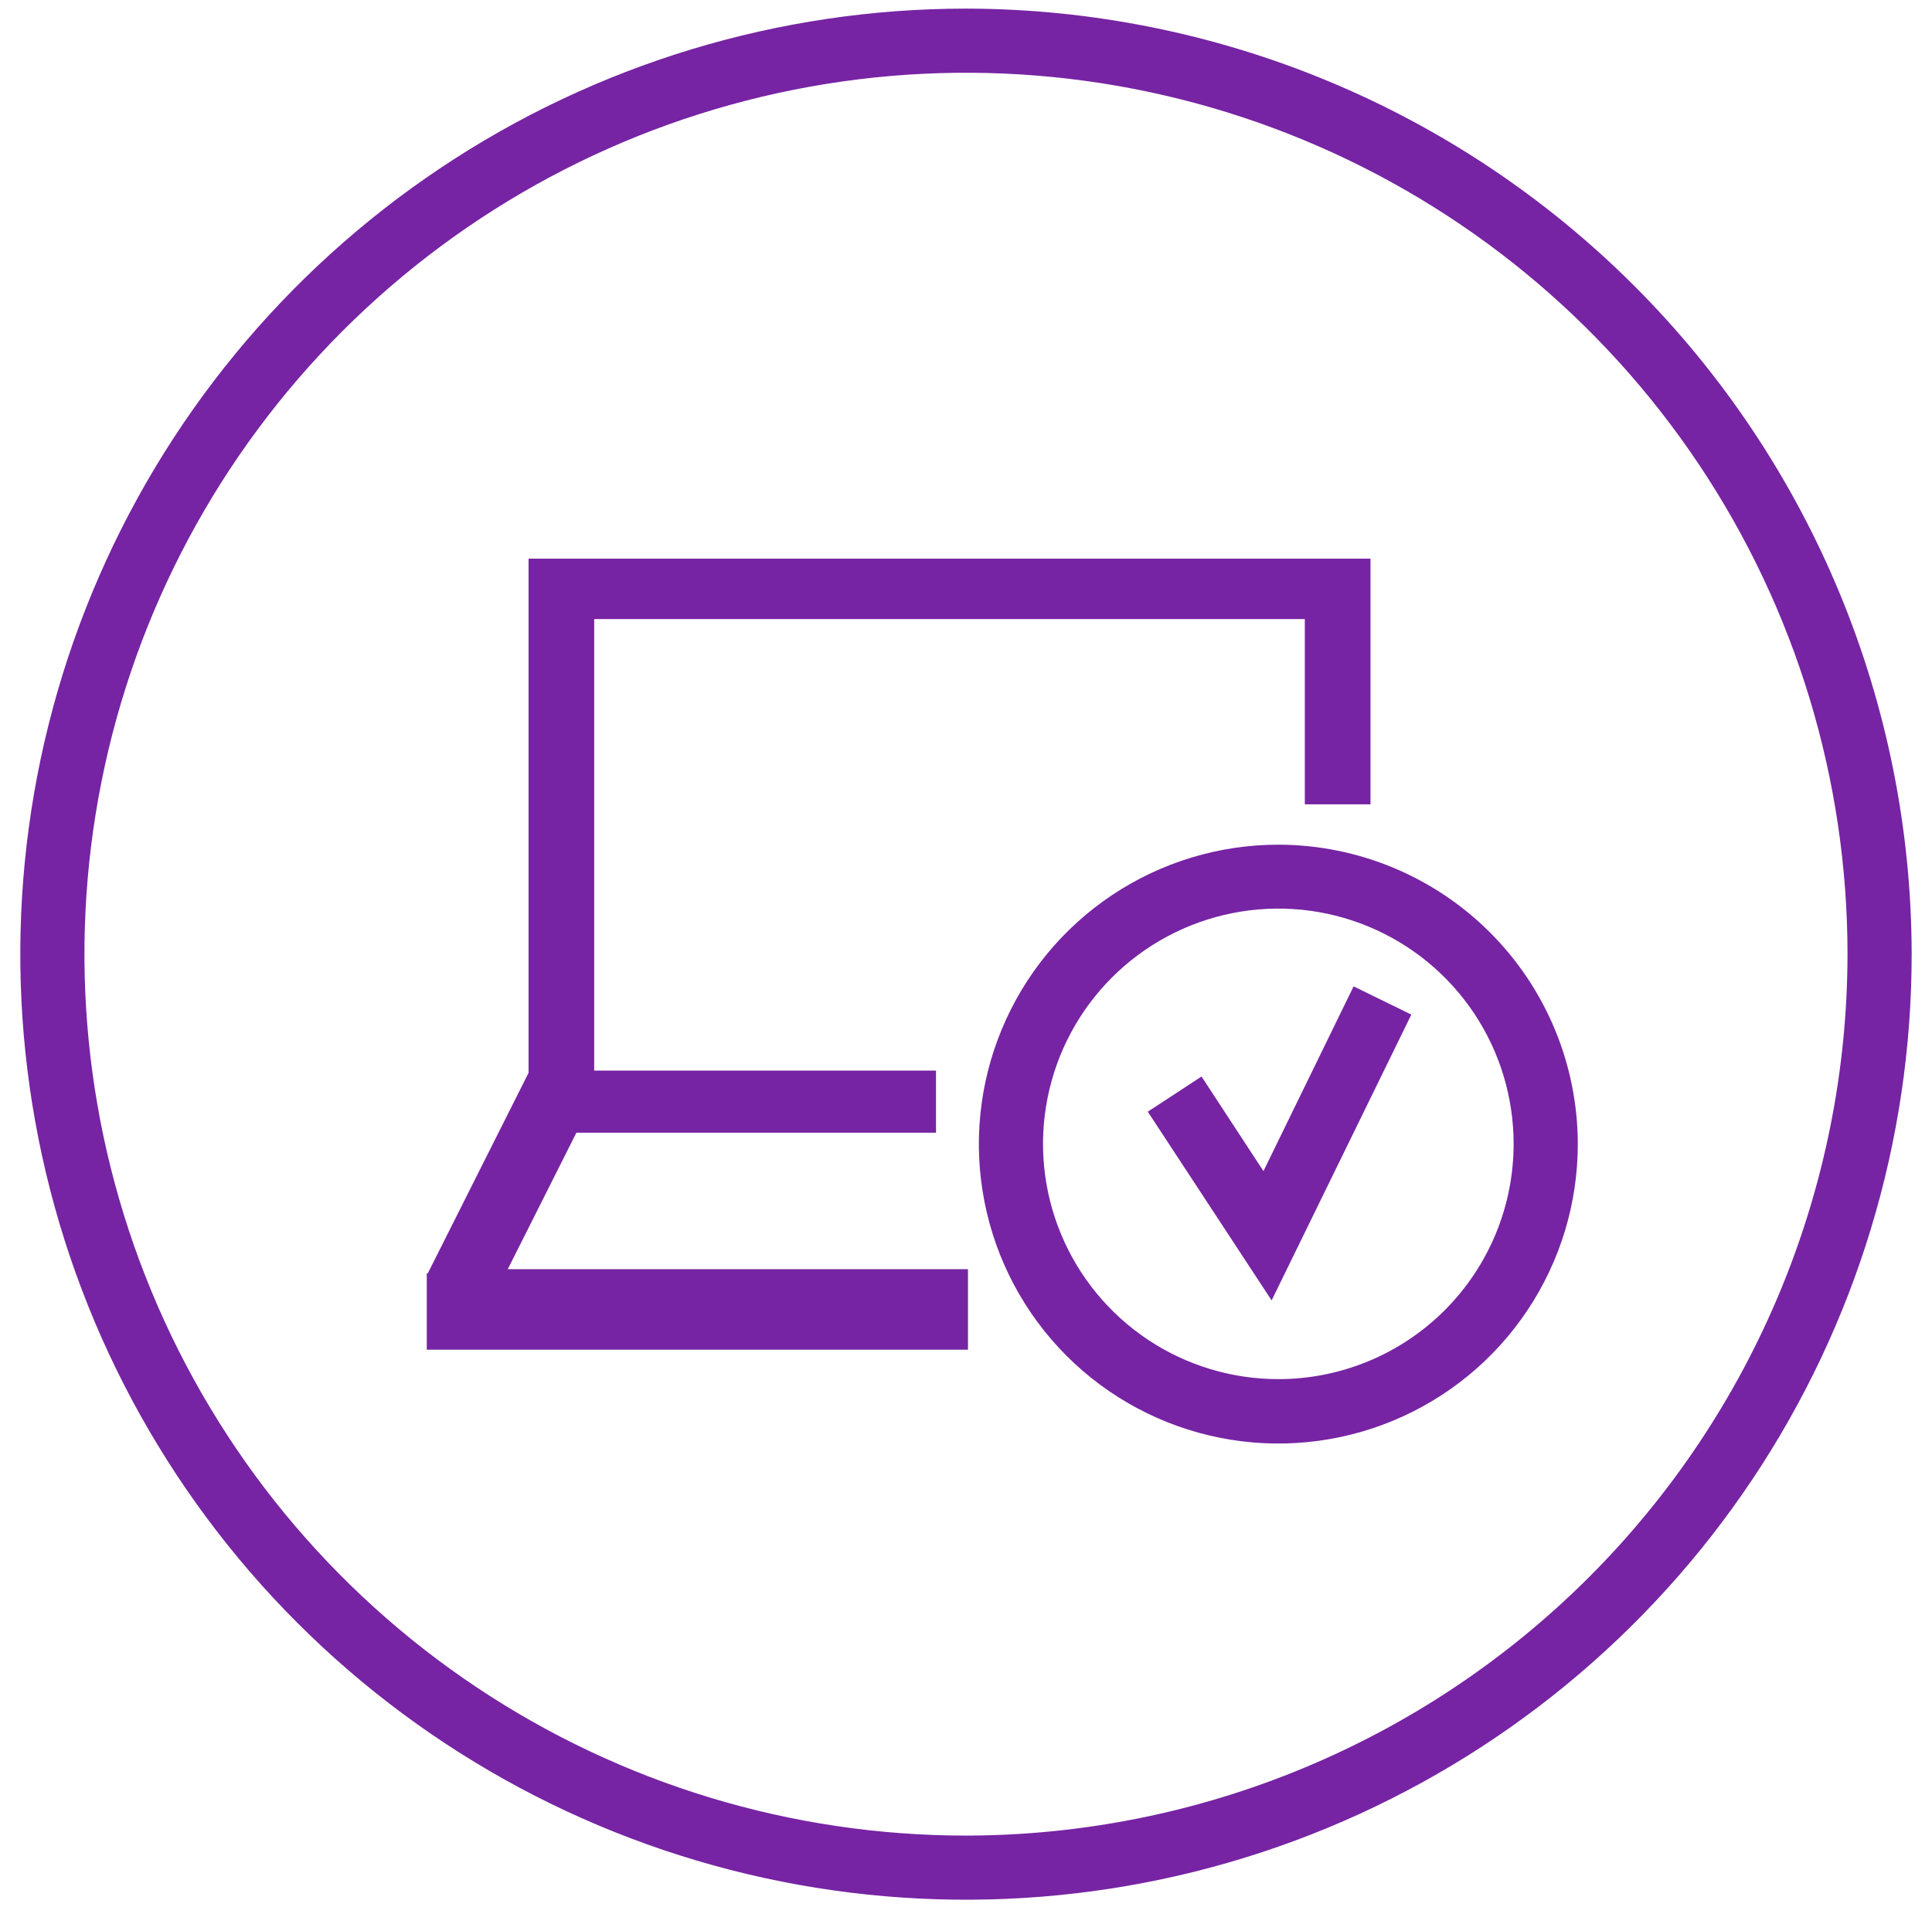 <svg width="78" height="77" viewBox="0 0 78 77" fill="none" xmlns="http://www.w3.org/2000/svg">
<g clip-path="url(#clip0_555_135)">
<path d="M51.009 47.288L48.509 43.468L46.339 44.888L51.339 52.508L56.979 40.968L54.649 39.828L51.009 47.288Z" fill="#7624A3"/>
<path d="M51.62 34.107C49.228 34.105 46.889 34.813 44.9 36.14C42.91 37.467 41.359 39.355 40.443 41.564C39.526 43.773 39.285 46.204 39.751 48.55C40.216 50.896 41.367 53.051 43.057 54.743C44.748 56.435 46.902 57.587 49.247 58.054C51.593 58.522 54.024 58.283 56.234 57.368C58.444 56.453 60.332 54.904 61.661 52.915C62.99 50.927 63.7 48.589 63.7 46.197C63.697 42.993 62.424 39.921 60.159 37.655C57.895 35.389 54.824 34.113 51.62 34.107ZM51.62 55.687C49.74 55.689 47.902 55.134 46.338 54.091C44.774 53.047 43.555 51.564 42.835 49.828C42.114 48.091 41.925 46.18 42.292 44.337C42.658 42.493 43.563 40.799 44.892 39.47C46.221 38.141 47.915 37.236 49.759 36.87C51.602 36.503 53.513 36.692 55.25 37.413C56.986 38.133 58.47 39.352 59.513 40.916C60.556 42.48 61.111 44.318 61.109 46.197C61.107 48.714 60.106 51.126 58.327 52.905C56.548 54.684 54.136 55.685 51.62 55.687Z" fill="#7624A3"/>
<path d="M38.999 0.348C31.448 0.348 24.066 2.587 17.788 6.782C11.509 10.977 6.615 16.94 3.726 23.917C0.836 30.893 0.08 38.57 1.553 45.976C3.026 53.382 6.662 60.185 12.002 65.525C17.342 70.865 24.145 74.501 31.551 75.974C38.957 77.447 46.634 76.691 53.61 73.801C60.587 70.912 66.55 66.018 70.745 59.739C74.94 53.461 77.179 46.079 77.179 38.528C77.166 28.406 73.139 18.702 65.982 11.545C58.825 4.388 49.121 0.361 38.999 0.348ZM38.999 74.118C31.96 74.118 25.079 72.03 19.227 68.12C13.374 64.209 8.812 58.651 6.118 52.147C3.425 45.644 2.72 38.488 4.093 31.584C5.466 24.681 8.856 18.339 13.833 13.362C18.811 8.384 25.152 4.995 32.056 3.622C38.96 2.248 46.116 2.953 52.619 5.647C59.122 8.341 64.681 12.902 68.591 18.755C72.502 24.608 74.589 31.489 74.589 38.528C74.579 47.964 70.826 57.01 64.154 63.682C57.481 70.354 48.435 74.107 38.999 74.118Z" fill="#7624A3"/>
<path d="M23.27 45.738H37.789V43.228H23.989V24.998H52.679V32.478H55.33V22.558H21.34V43.318L17.27 51.418H17.23V54.498H39.08V51.248H20.5L23.27 45.738Z" fill="#7624A3"/>
</g>
<defs>
<clipPath id="clip0_555_135">
<rect width="76.36" height="76.36" fill="white" transform="translate(0.819 0.348)"/>
</clipPath>
</defs>
</svg>
